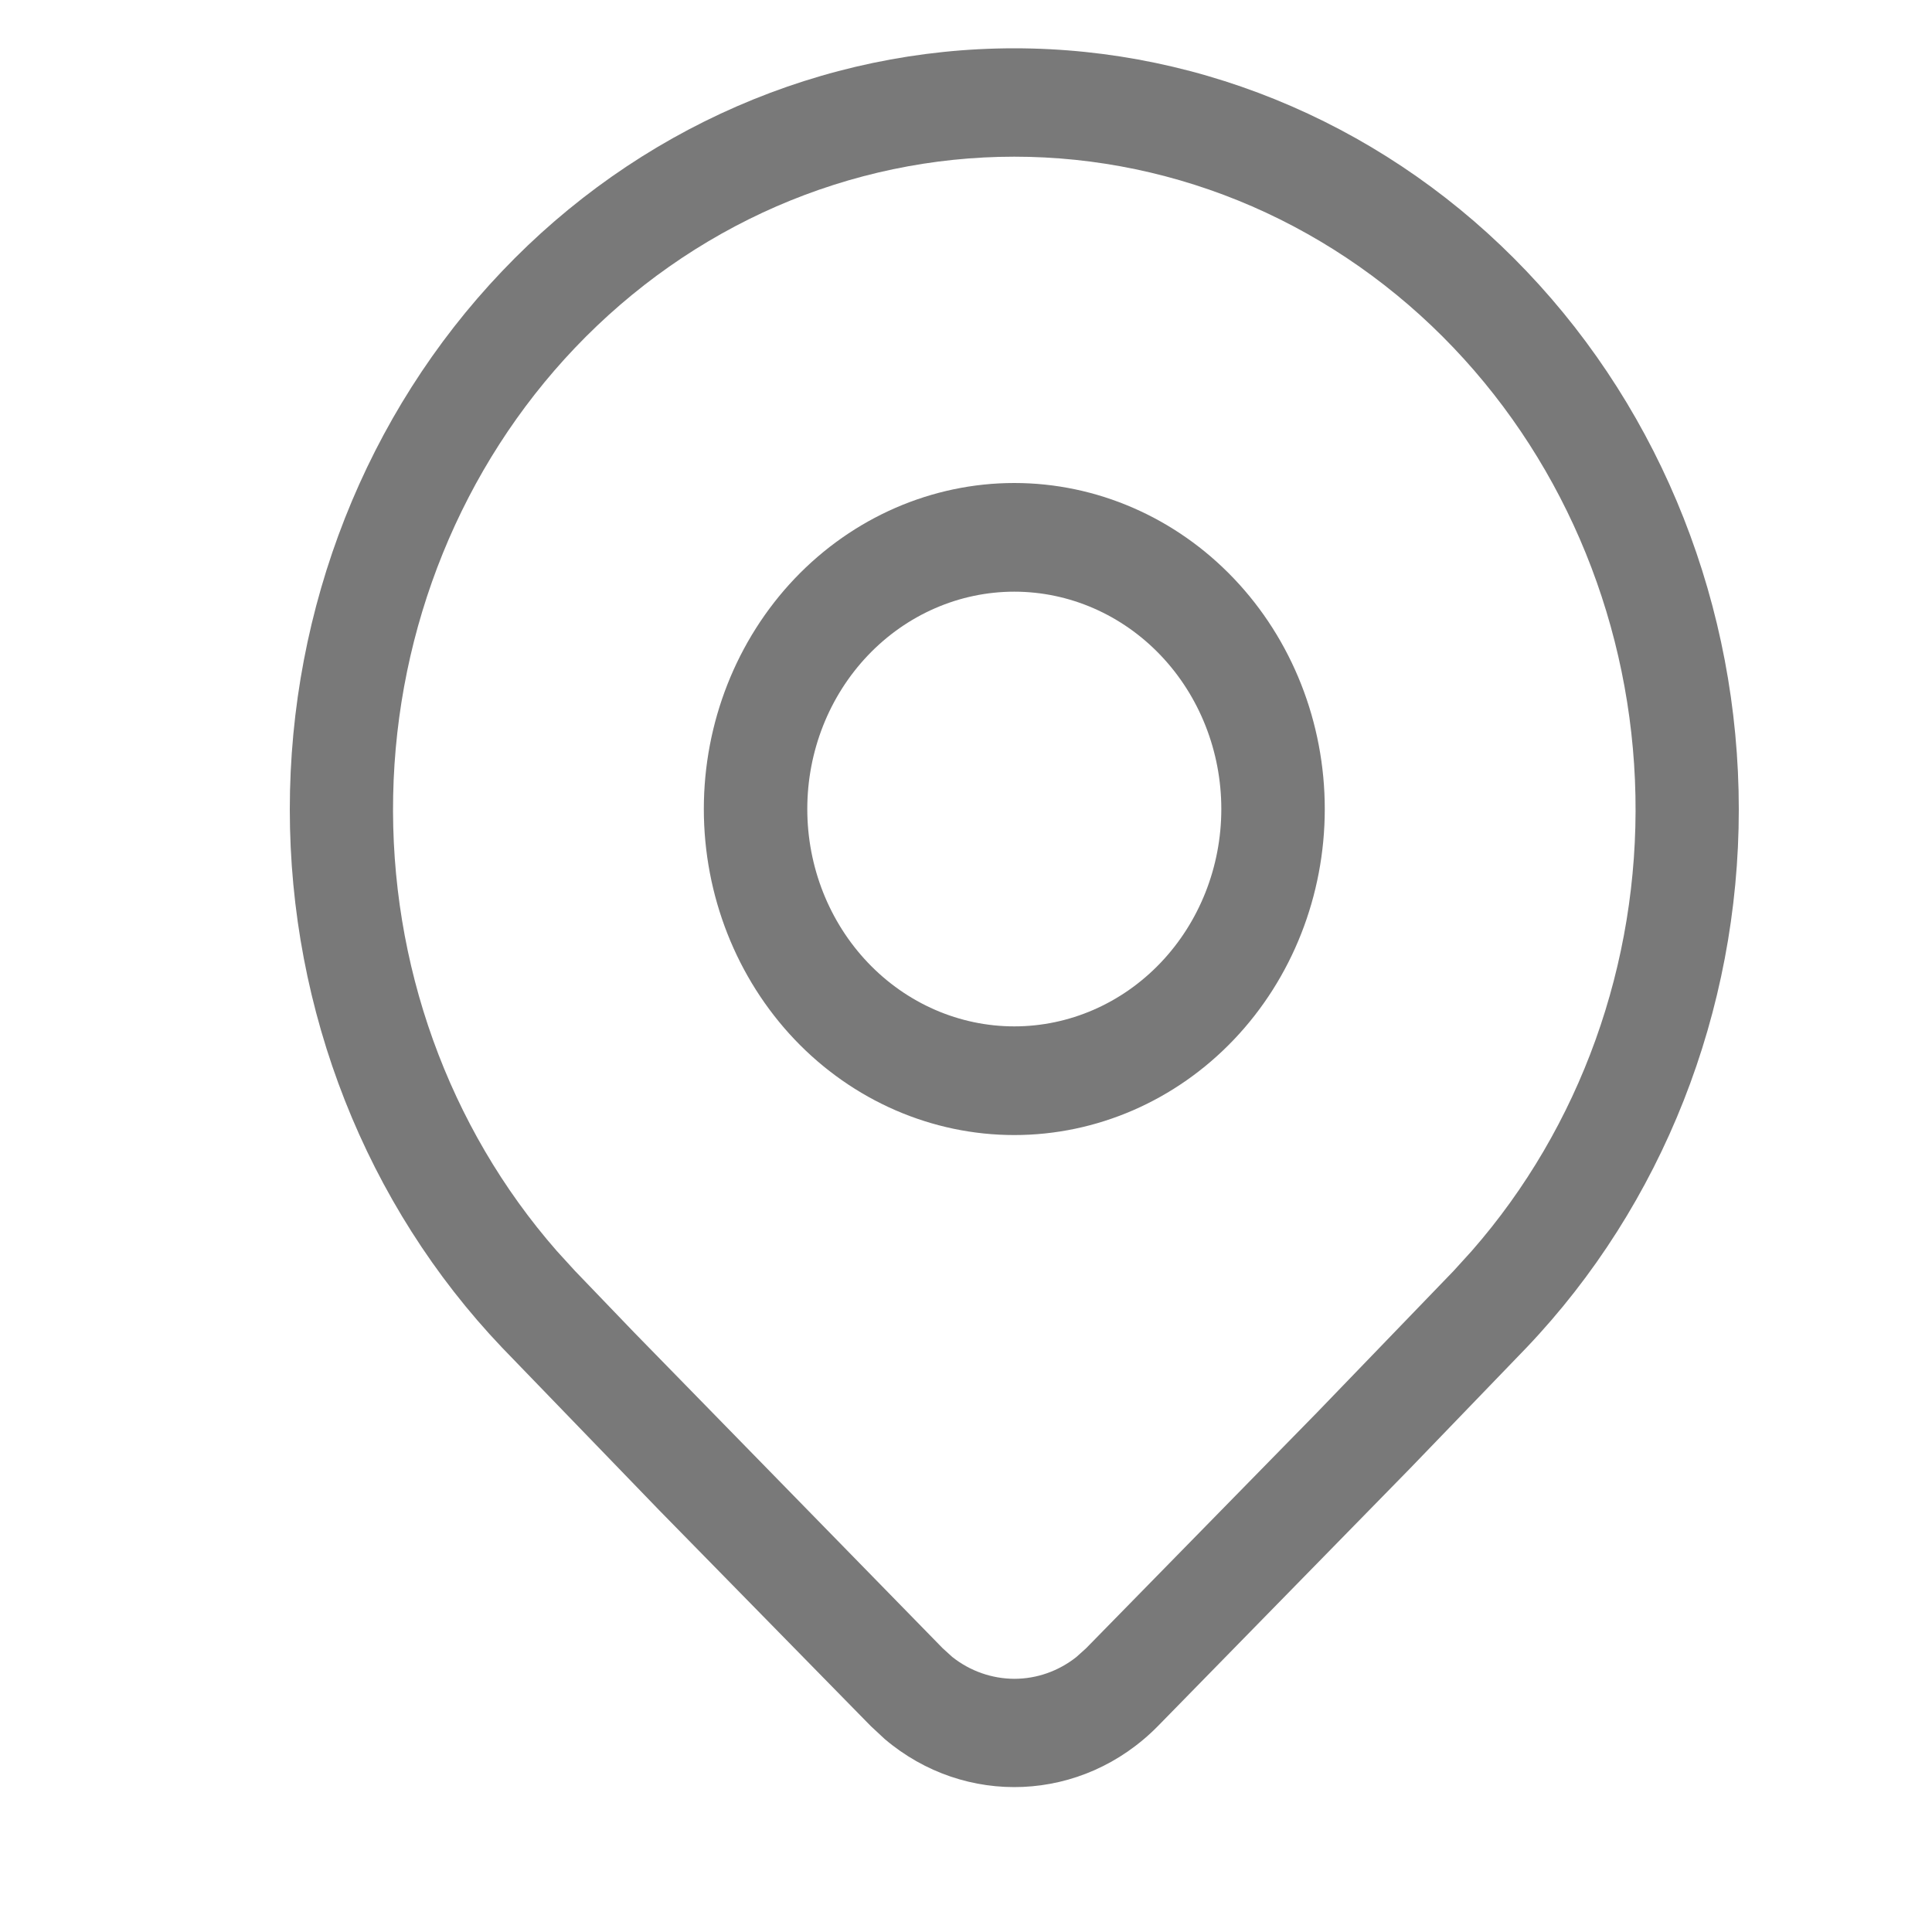 <svg width="20" height="20" viewBox="0 0 20 20" fill="none" xmlns="http://www.w3.org/2000/svg">
<path d="M13.714 8.375C13.714 9.27 13.376 10.129 12.773 10.762C12.17 11.395 11.352 11.75 10.5 11.75C9.648 11.75 8.83 11.395 8.227 10.762C7.625 10.129 7.286 9.27 7.286 8.375C7.286 7.48 7.625 6.622 8.227 5.989C8.83 5.356 9.648 5 10.5 5C11.352 5 12.17 5.356 12.773 5.989C13.376 6.622 13.714 7.48 13.714 8.375ZM12.643 8.375C12.643 7.778 12.417 7.206 12.015 6.784C11.613 6.362 11.068 6.125 10.5 6.125C9.932 6.125 9.387 6.362 8.985 6.784C8.583 7.206 8.357 7.778 8.357 8.375C8.357 8.972 8.583 9.544 8.985 9.966C9.387 10.388 9.932 10.625 10.5 10.625C11.068 10.625 11.613 10.388 12.015 9.966C12.417 9.544 12.643 8.972 12.643 8.375ZM15.803 13.95C17.21 12.472 18 10.468 18 8.379C18 6.289 17.21 4.285 15.803 2.808C15.107 2.076 14.28 1.496 13.37 1.1C12.46 0.704 11.485 0.5 10.5 0.5C9.515 0.5 8.54 0.704 7.63 1.1C6.72 1.496 5.893 2.076 5.197 2.808C3.79 4.285 3 6.289 3 8.379C3 10.468 3.79 12.472 5.197 13.95L6.826 15.636L9.015 17.869L9.158 18.002C9.988 18.708 11.204 18.663 11.986 17.869L14.595 15.203L15.803 13.95ZM5.952 3.601C6.549 2.974 7.258 2.476 8.039 2.136C8.819 1.797 9.655 1.622 10.5 1.622C11.345 1.622 12.181 1.797 12.961 2.136C13.742 2.476 14.451 2.974 15.048 3.601C16.221 4.833 16.895 6.493 16.93 8.235C16.965 9.977 16.359 11.666 15.236 12.949L15.048 13.156L13.633 14.623L11.243 17.063L11.143 17.153C10.957 17.3 10.732 17.379 10.5 17.379C10.268 17.378 10.042 17.299 9.857 17.152L9.758 17.062L6.565 13.794L5.952 13.156L5.764 12.95C4.641 11.667 4.035 9.978 4.07 8.236C4.105 6.495 4.779 4.833 5.952 3.601Z" fill="#797979"/>
</svg>
